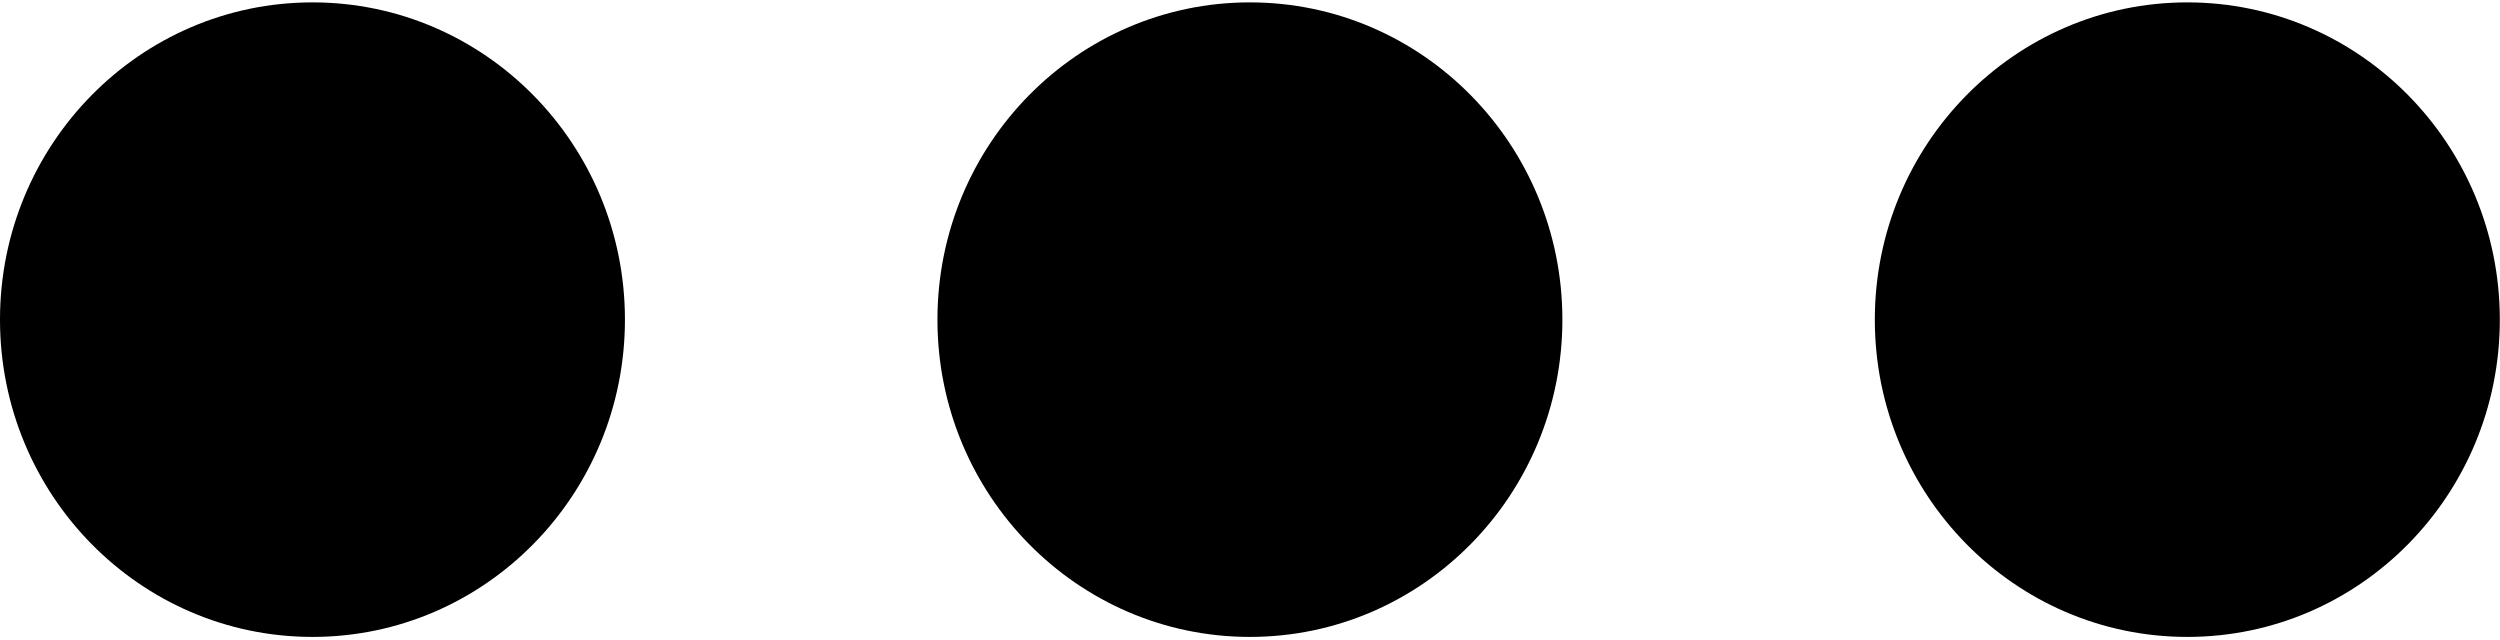<svg  viewBox="0 0 43 11" version="1.1" xmlns="http://www.w3.org/2000/svg" xmlns:xlink="http://www.w3.org/1999/xlink">
    <path d="M5.375,0.041 C8.343,0.041 10.749,2.485 10.749,5.498 C10.749,8.512 8.343,10.955 5.375,10.955 C2.406,10.955 -8.8817842e-16,8.512 -8.8817842e-16,5.498 C-8.8817842e-16,2.485 2.406,0.041 5.375,0.041 Z M37.622,0.041 C40.59,0.041 42.997,2.485 42.997,5.498 C42.997,8.512 40.59,10.955 37.622,10.955 C34.654,10.955 32.247,8.512 32.247,5.498 C32.247,2.485 34.654,0.041 37.622,0.041 Z M21.498,0.041 C24.466,0.041 26.873,2.485 26.873,5.498 C26.873,8.512 24.466,10.955 21.498,10.955 C18.53,10.955 16.124,8.512 16.124,5.498 C16.124,2.485 18.53,0.041 21.498,0.041 Z"></path>
</svg>